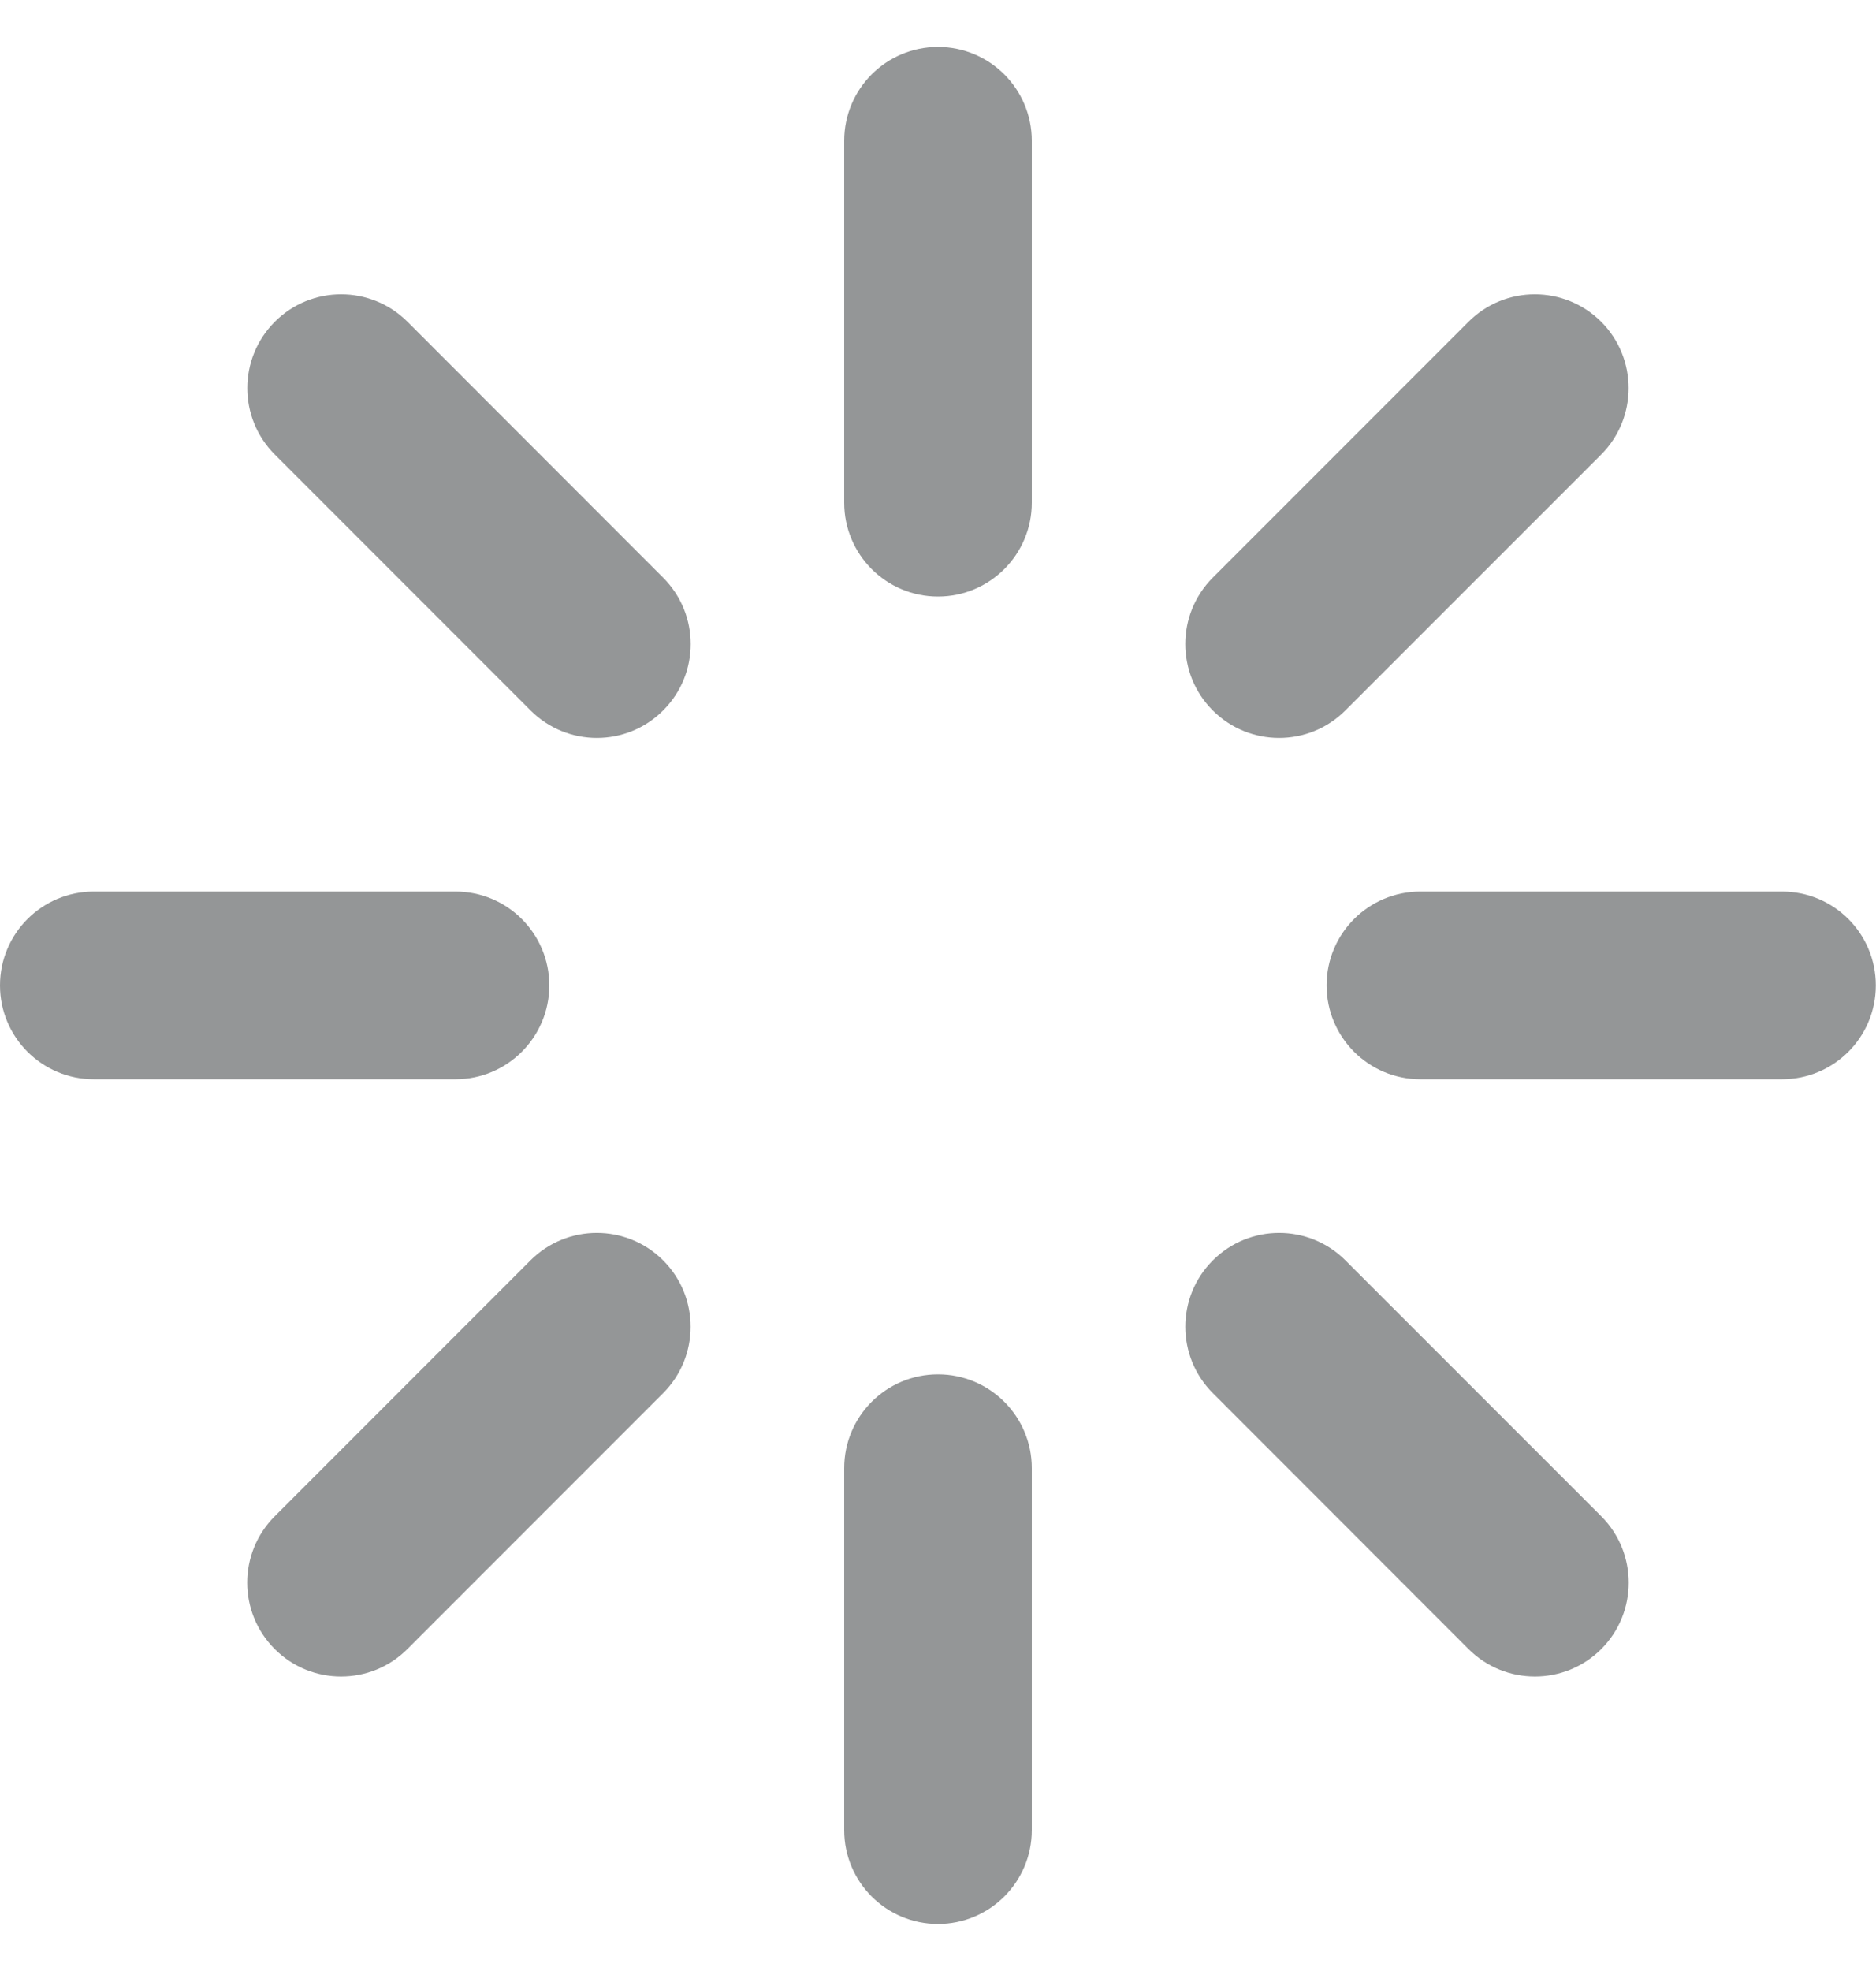 <svg width="20" height="21" viewBox="0 0 20 21" fill="none" xmlns="http://www.w3.org/2000/svg">
<path fill-rule="evenodd" clip-rule="evenodd" d="M11 19.499C11 20.051 10.552 20.499 10 20.499C9.447 20.499 9 20.051 9 19.499L9 15.643C9 15.09 9.447 14.643 10 14.643C10.552 14.643 11 15.09 11 15.643L11 19.499ZM11 5.356C11 5.908 10.552 6.356 10 6.356C9.447 6.356 9 5.908 9 5.356V1.5C9 0.948 9.447 0.5 10 0.5C10.552 0.5 11 0.948 11 1.5L11 5.356ZM2.929 17.57C3.319 17.96 3.953 17.96 4.343 17.57L7.07 14.843C7.46 14.452 7.46 13.819 7.07 13.429C6.679 13.038 6.046 13.038 5.655 13.429L2.929 16.155C2.538 16.546 2.538 17.179 2.929 17.57ZM12.929 7.569C13.32 7.96 13.953 7.96 14.343 7.569L17.07 4.843C17.46 4.452 17.46 3.819 17.07 3.428C16.679 3.038 16.046 3.038 15.656 3.428L12.929 6.155C12.539 6.546 12.539 7.179 12.929 7.569ZM0 10.499C0 11.051 0.448 11.499 1 11.499H4.856C5.408 11.499 5.856 11.051 5.856 10.499C5.856 9.946 5.408 9.499 4.856 9.499H1C0.448 9.499 0 9.946 0 10.499ZM14.143 10.499C14.143 11.051 14.59 11.499 15.143 11.499H18.998C19.551 11.499 19.998 11.051 19.998 10.499C19.998 9.946 19.551 9.499 18.998 9.499H15.143C14.59 9.499 14.143 9.946 14.143 10.499ZM17.071 17.57C16.68 17.96 16.047 17.96 15.656 17.57L12.93 14.843C12.539 14.452 12.539 13.819 12.93 13.429C13.32 13.038 13.954 13.038 14.344 13.429L17.071 16.155C17.461 16.546 17.461 17.179 17.071 17.57ZM7.07 7.569C6.68 7.96 6.047 7.96 5.656 7.569L2.93 4.843C2.539 4.452 2.539 3.819 2.93 3.428C3.32 3.038 3.953 3.038 4.344 3.428L7.07 6.155C7.461 6.546 7.461 7.179 7.07 7.569Z" fill="#949697"/>
</svg>
